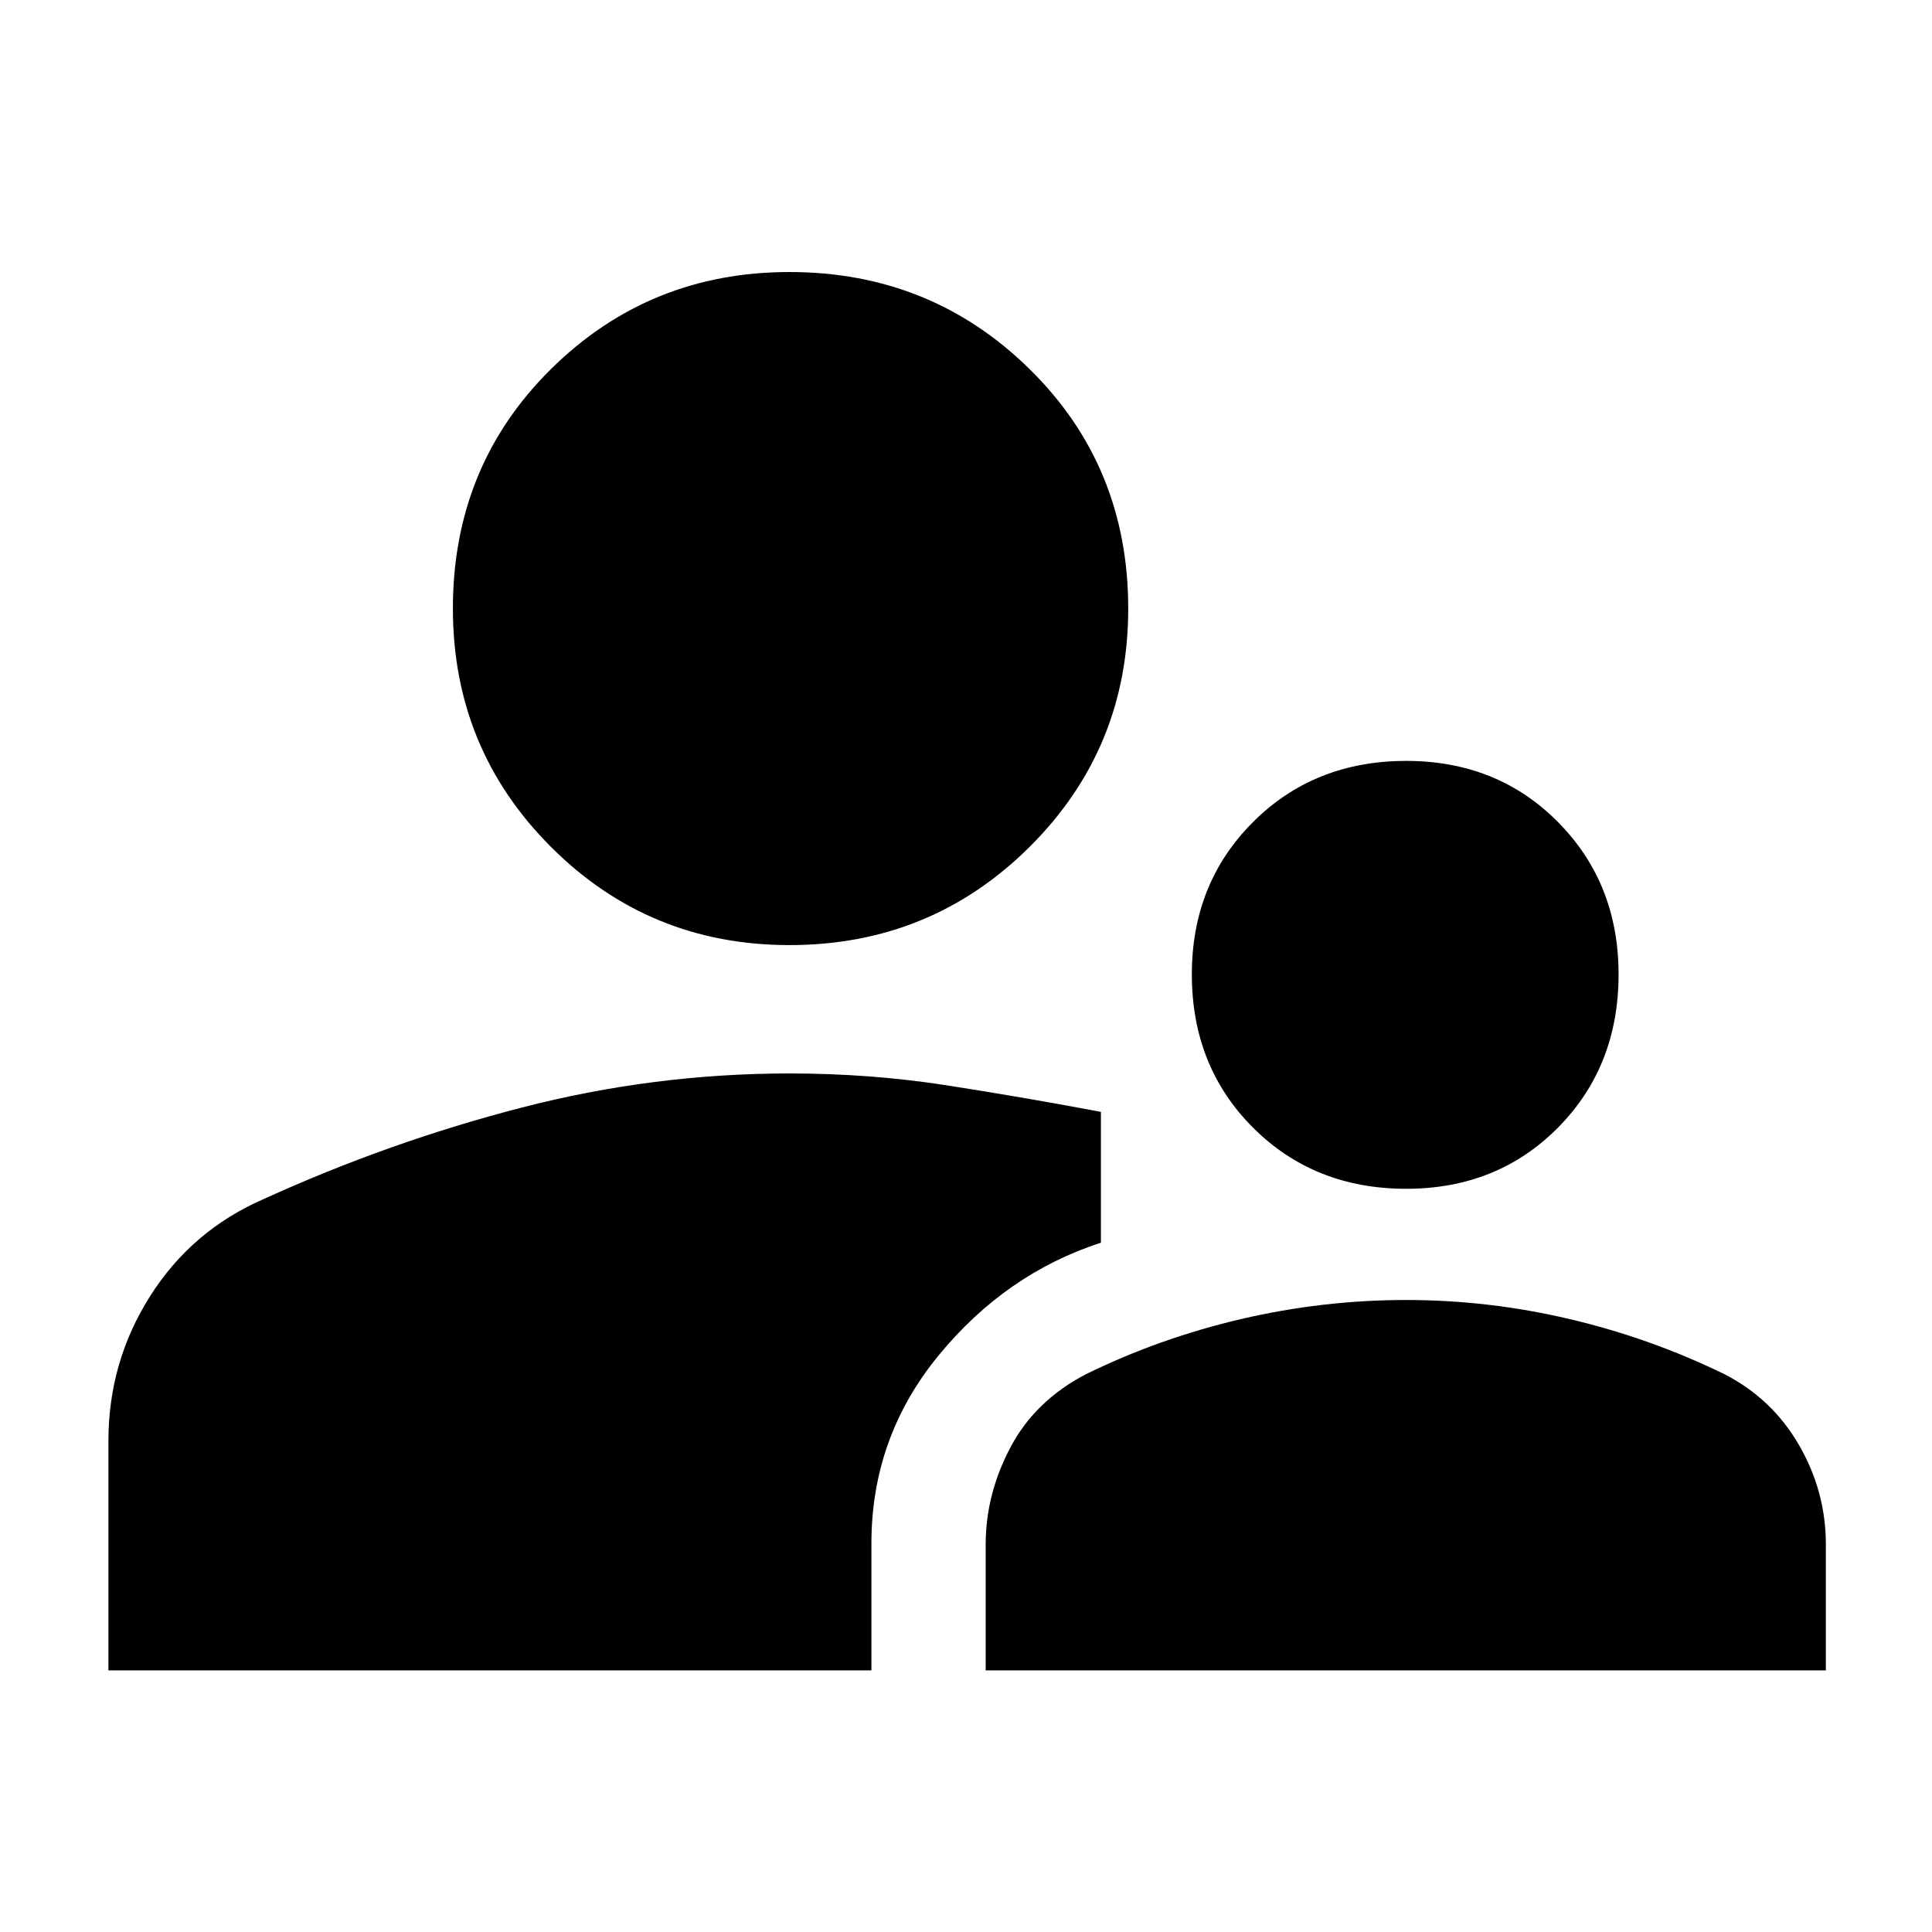<svg xmlns="http://www.w3.org/2000/svg" height="48" viewBox="0 -960 960 960" width="48"><path d="M53.87-130v-113.96q0-39.26 20.69-71.95 20.7-32.7 56.4-48.26 62.43-28.44 128.11-45.44 65.69-17 133.19-17 40.09 0 77.89 5.86 37.81 5.87 76.89 13.23v65q-47.34 15.39-80.69 56.06Q433-245.78 433-193.09V-130H53.87Zm435.91 0v-62.52q0-25.02 12.29-48.27 12.28-23.25 37.54-36.38 36.56-17.94 77.13-27.41 40.56-9.46 82-9.46 41 0 81.28 9.5t76.85 27.37q23.7 12.13 37.04 35.19 13.35 23.07 13.35 49.46V-130H489.78Zm208.96-239.3q-45.74 0-76.13-30.39-30.39-30.4-30.39-76.14 0-45.3 30.39-75.69t76.13-30.39q45.31 0 75.41 30.39 30.11 30.39 30.11 75.69 0 45.74-30.11 76.14-30.1 30.39-75.41 30.39ZM392.26-490.39q-69.7 0-118.46-48.76-48.76-48.76-48.76-118.46 0-70.83 48.76-119.02 48.76-48.2 118.46-48.2 70.26 0 119.3 48.2 49.05 48.19 49.05 119.02 0 69.7-49.05 118.46-49.04 48.76-119.3 48.76Z"/></svg>